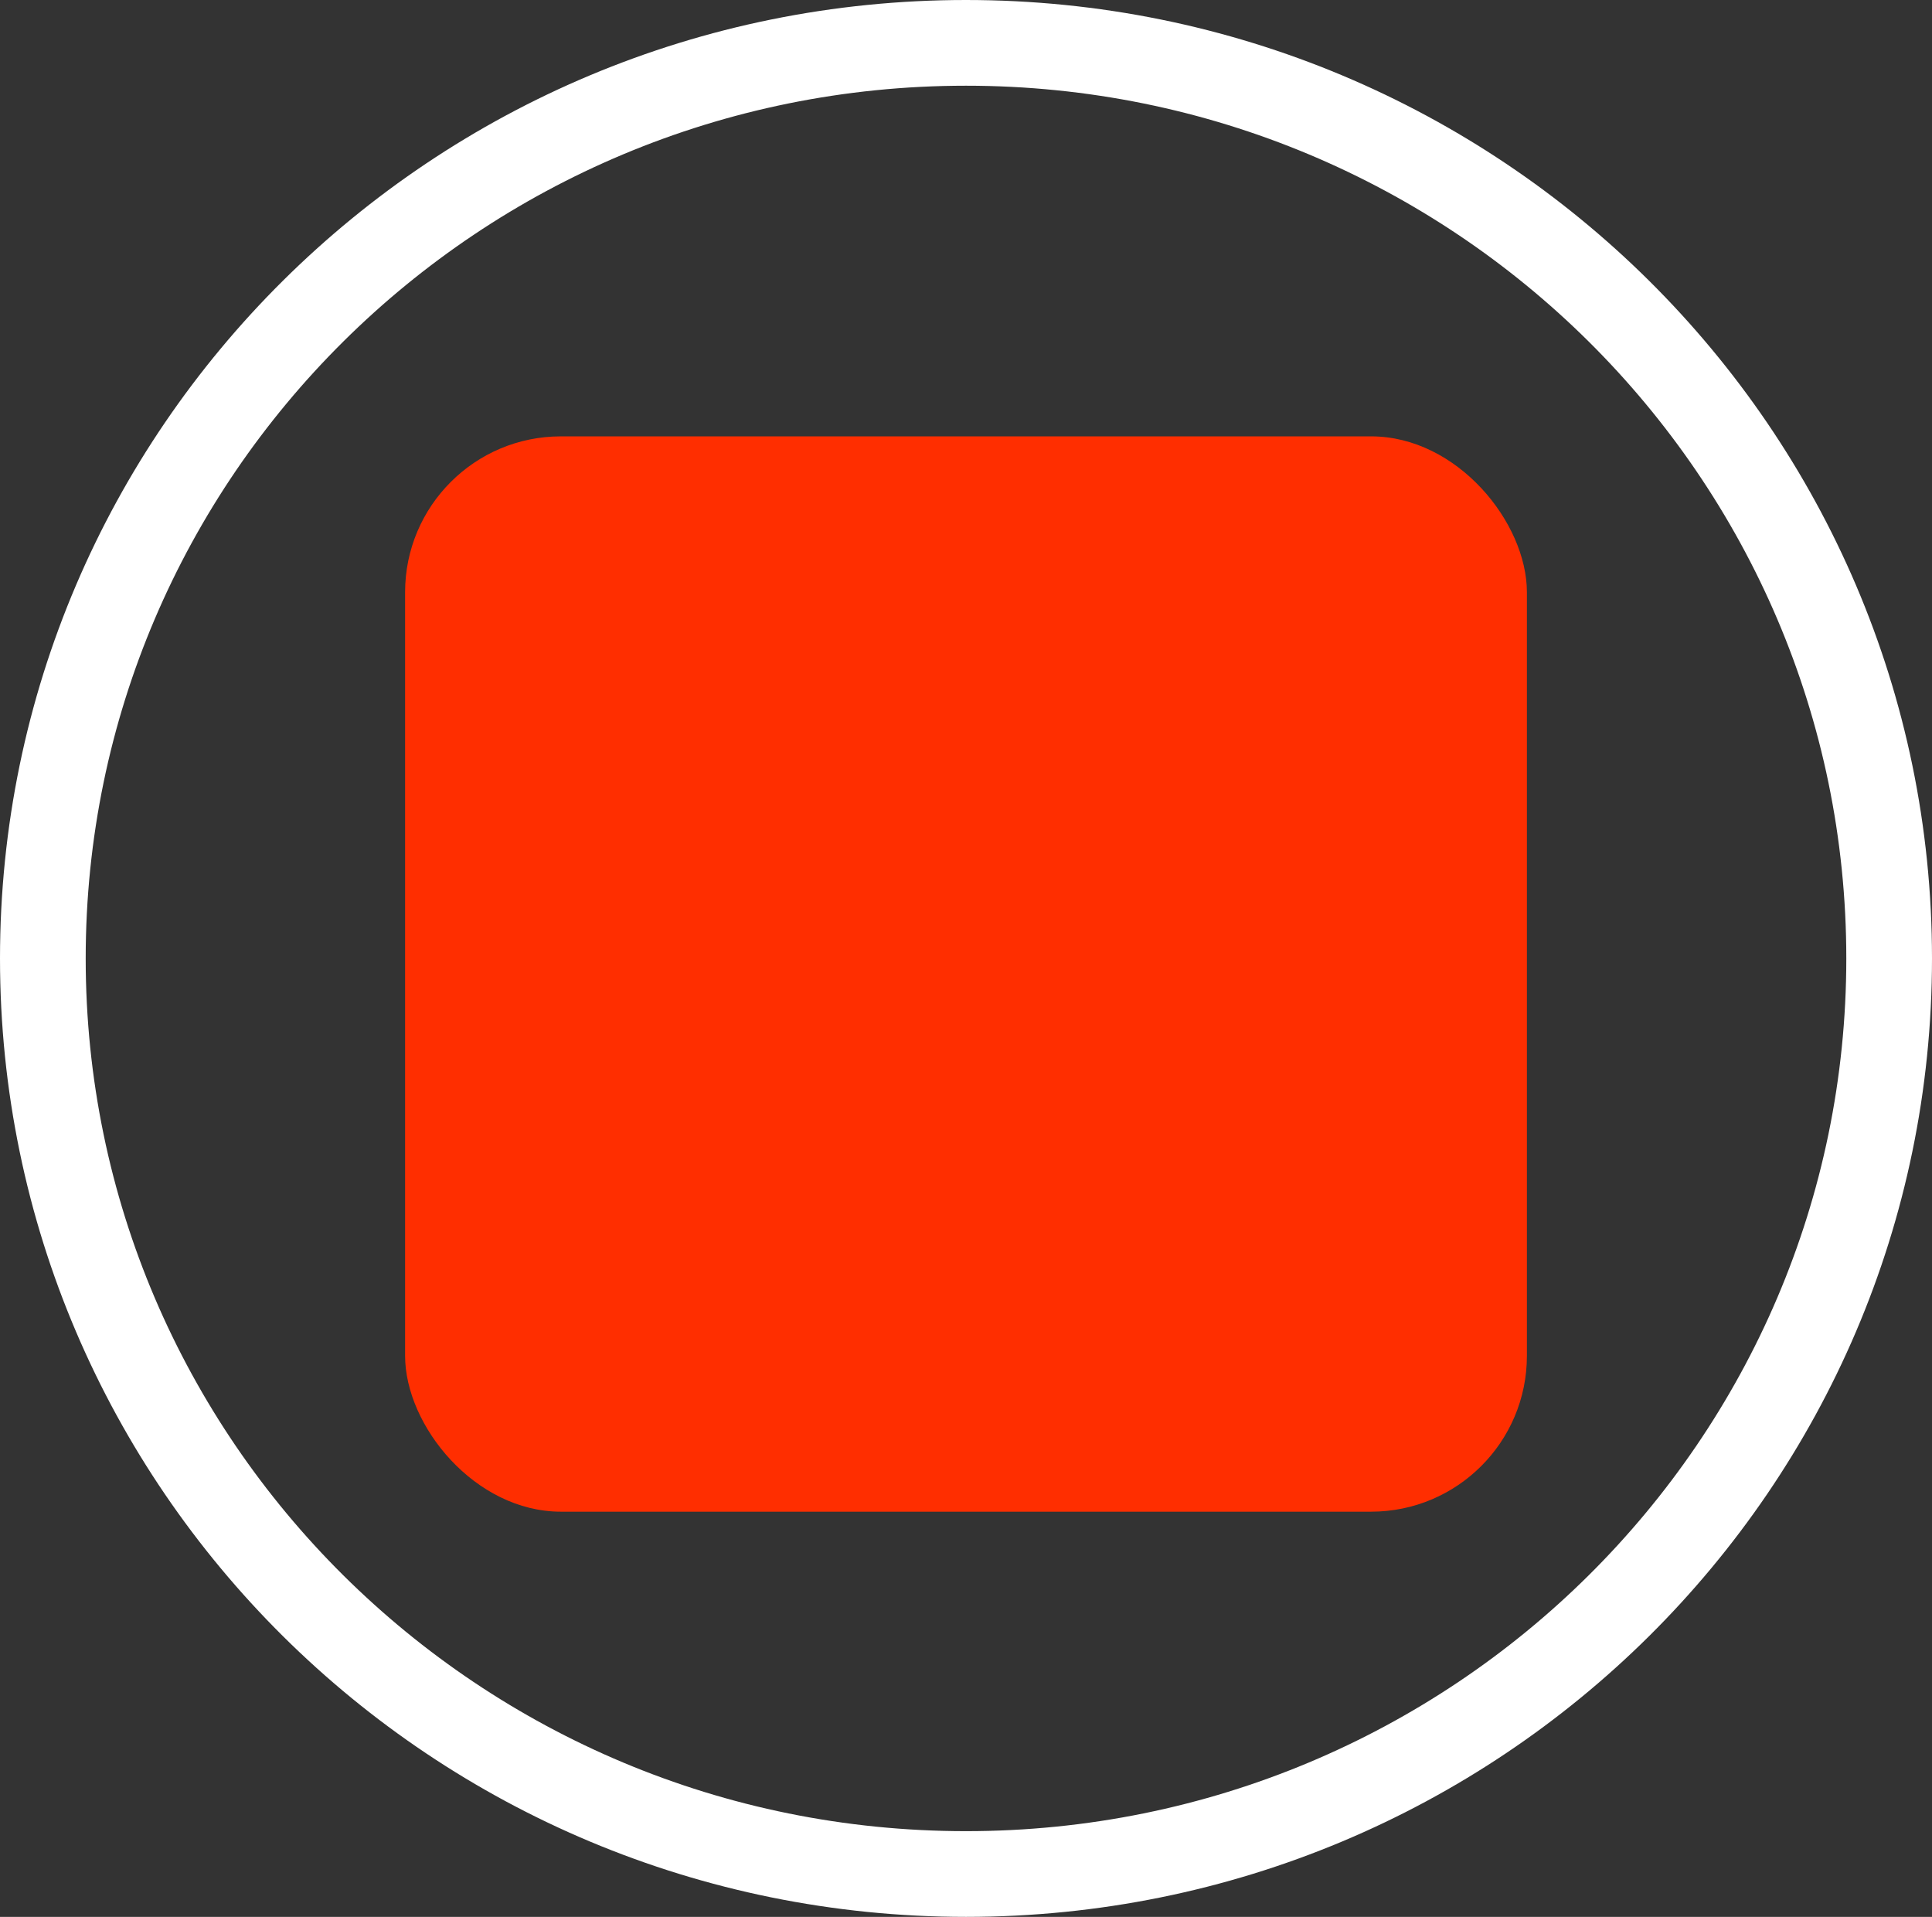 <svg width="124" height="123" viewBox="0 0 124 123" fill="none" xmlns="http://www.w3.org/2000/svg">
<rect x="0" y="0" width="124" height="123" fill="#333333" stroke="none"/>
<path d="M121.25 61.5C121.25 93.926 94.744 120.25 62 120.25C29.256 120.25 2.75 93.926 2.75 61.5C2.75 29.074 29.256 2.75 62 2.75C94.744 2.75 121.25 29.074 121.25 61.5Z" stroke="white" stroke-width="5.5"/>
<rect x="26" y="28" width="72" height="69" rx="10" fill="#FF2E00"/>
</svg>
